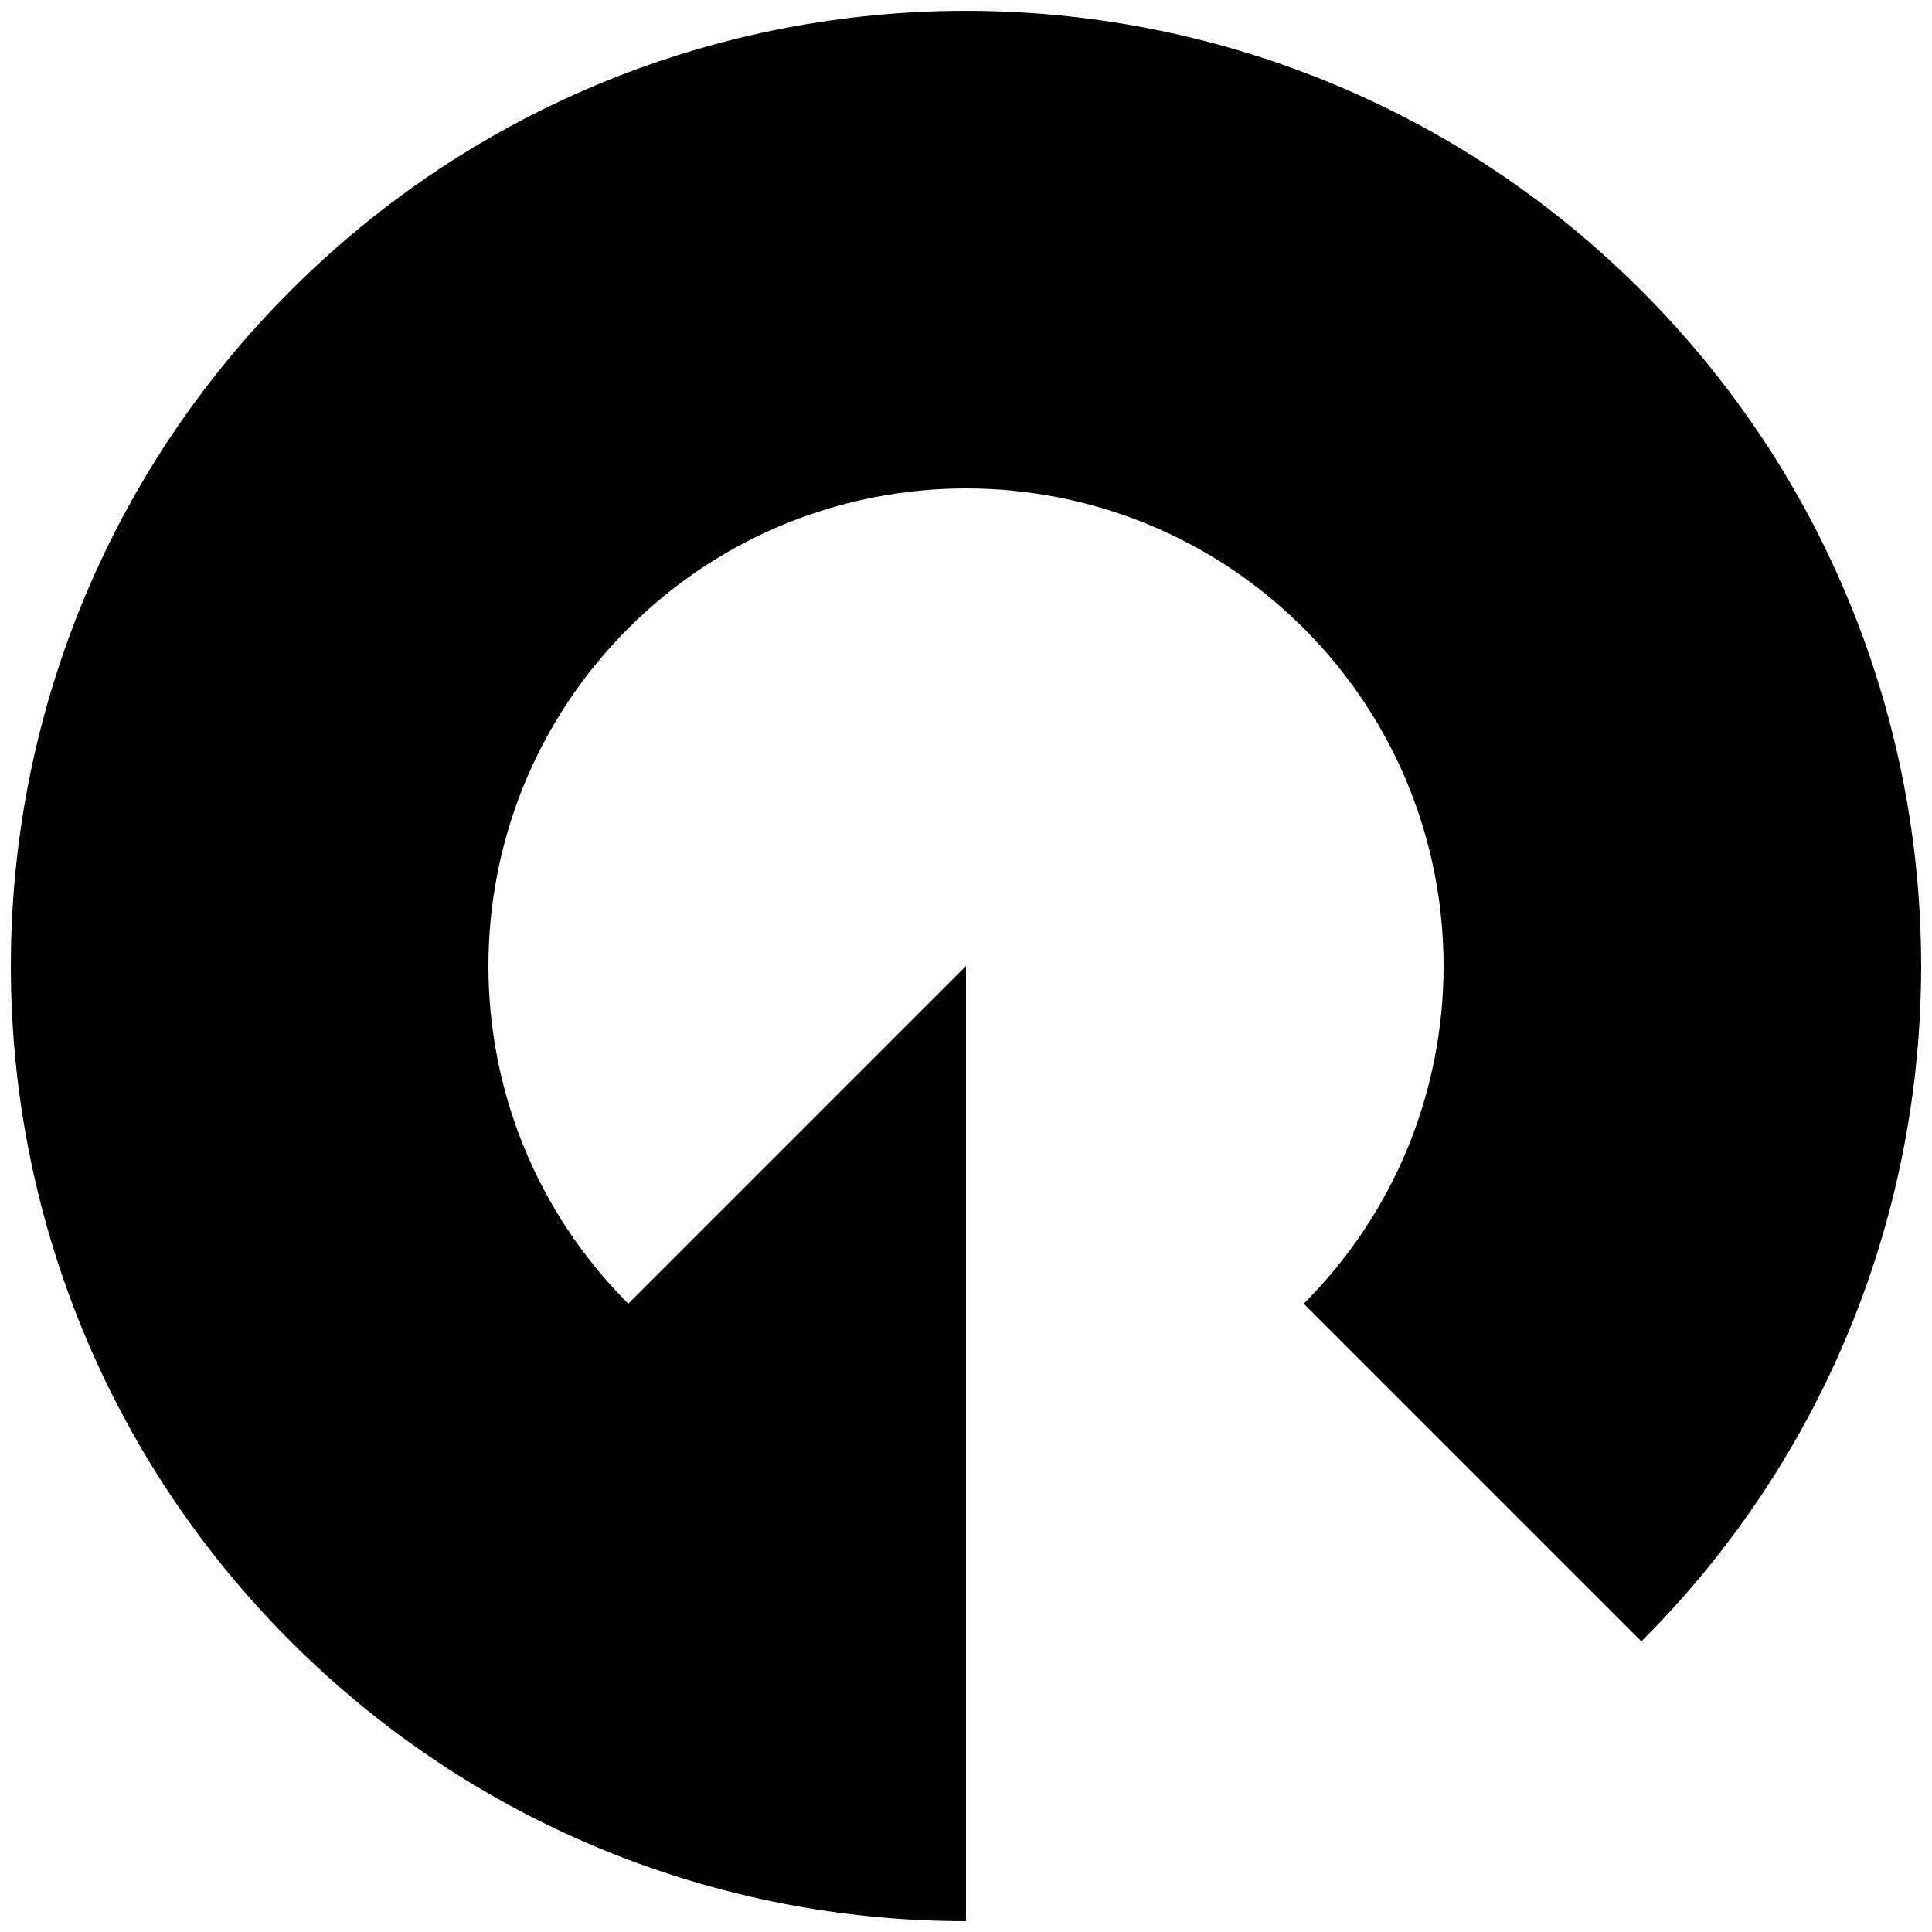 <svg width="178" height="178" viewBox="0 0 178 178" xmlns="http://www.w3.org/2000/svg">
<style>
  @import url(../style/main.css);
</style>
<path class="favicon" d="M89 177.002C67.887 177.003 46.775 169.452 30.058 154.347C28.943 153.34 27.849 152.299 26.775 151.225C-7.592 116.859 -7.592 61.141 26.775 26.775C61.141 -7.592 116.859 -7.592 151.225 26.775C185.592 61.141 185.592 116.859 151.225 151.225L120.113 120.113C137.296 102.93 137.296 75.07 120.113 57.887C102.93 40.704 75.07 40.704 57.887 57.887C40.704 75.07 40.704 102.93 57.887 120.113L89 89L89 177.002Z"/>
</svg>
